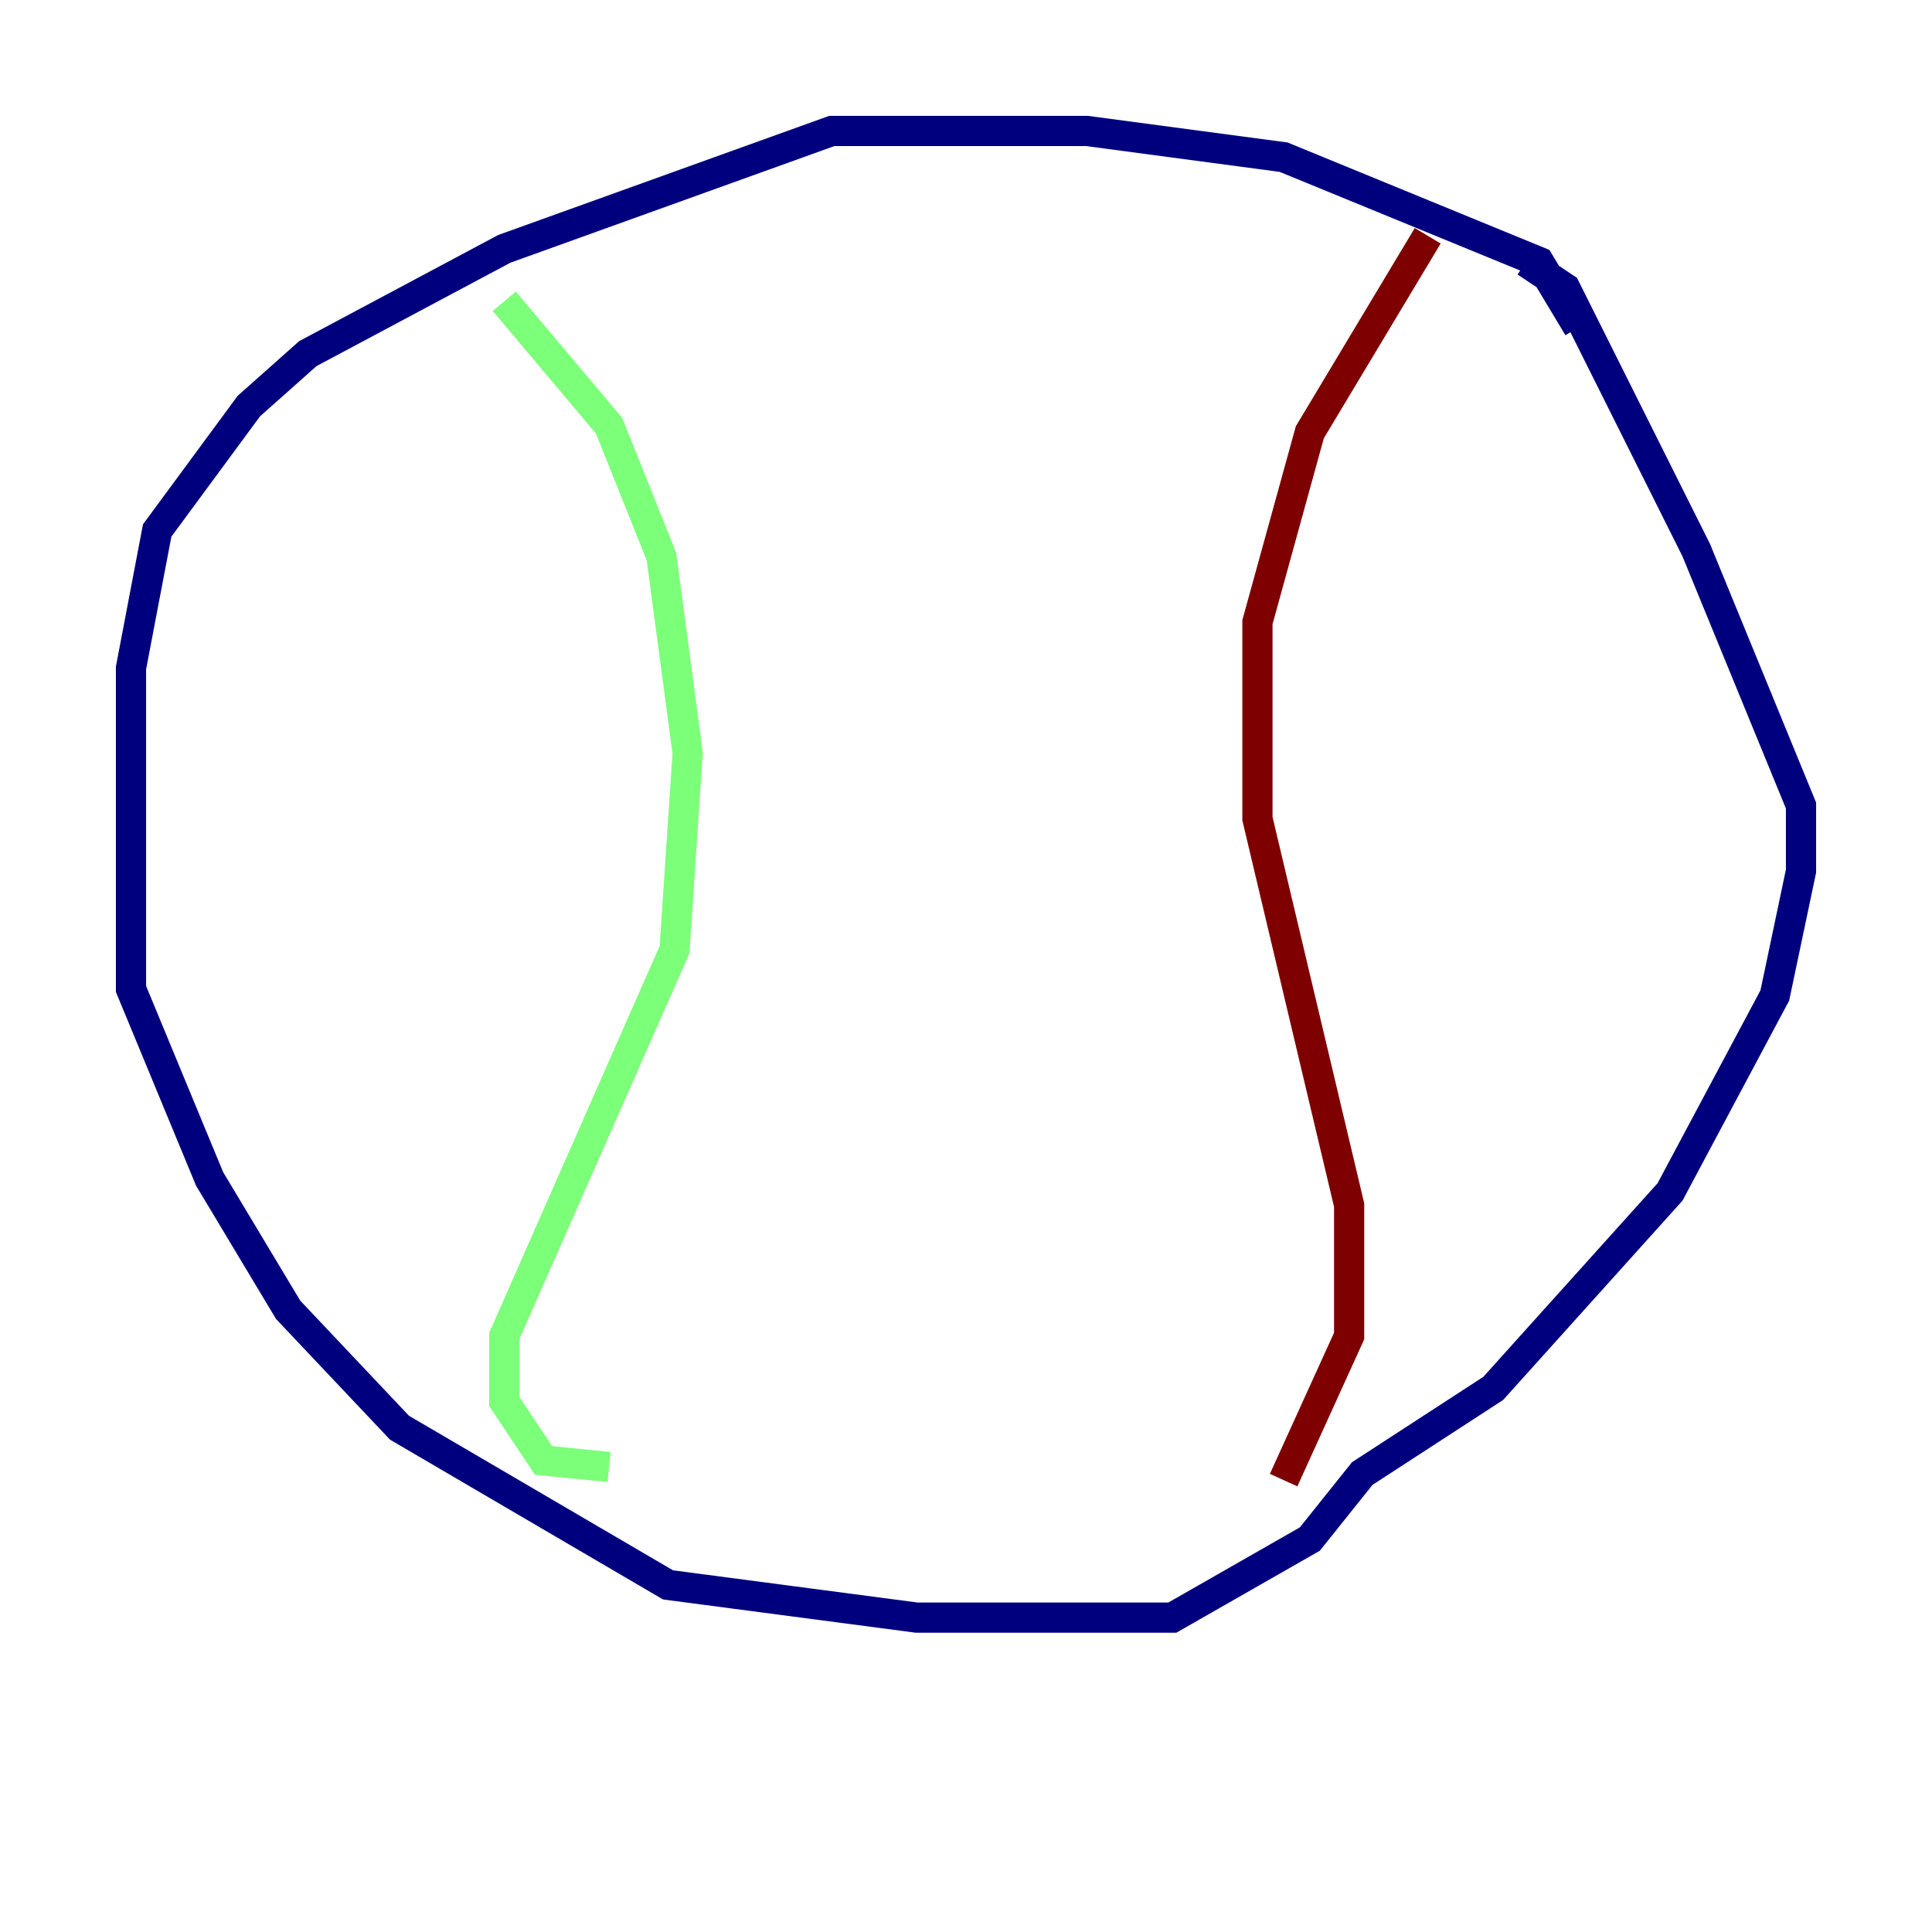 <?xml version="1.0" encoding="utf-8" ?>
<svg baseProfile="tiny" height="128" version="1.2" viewBox="0,0,128,128" width="128" xmlns="http://www.w3.org/2000/svg" xmlns:ev="http://www.w3.org/2001/xml-events" xmlns:xlink="http://www.w3.org/1999/xlink"><defs /><polyline fill="none" points="104.57,21.695 101.966,17.356 85.044,10.414 72.027,8.678 55.105,8.678 33.41,16.488 20.393,23.43 16.488,26.902 10.414,35.146 8.678,44.258 8.678,65.519 13.885,78.102 19.091,86.78 26.468,94.59 44.258,105.003 60.746,107.173 77.668,107.173 86.78,101.966 90.251,97.627 98.929,91.986 110.644,78.969 117.586,65.953 119.322,57.709 119.322,53.37 112.38,36.447 103.702,19.091 101.098,17.356" stroke="#00007f" stroke-width="2" /><polyline fill="none" points="33.41,19.959 40.352,28.203 43.824,36.881 45.559,49.898 44.691,62.915 33.41,88.515 33.41,92.854 36.014,96.759 40.352,97.193" stroke="#7cff79" stroke-width="2" /><polyline fill="none" points="94.59,15.62 86.78,28.637 83.308,41.22 83.308,54.237 89.383,79.837 89.383,88.515 85.044,98.061" stroke="#7f0000" stroke-width="2" /></svg>